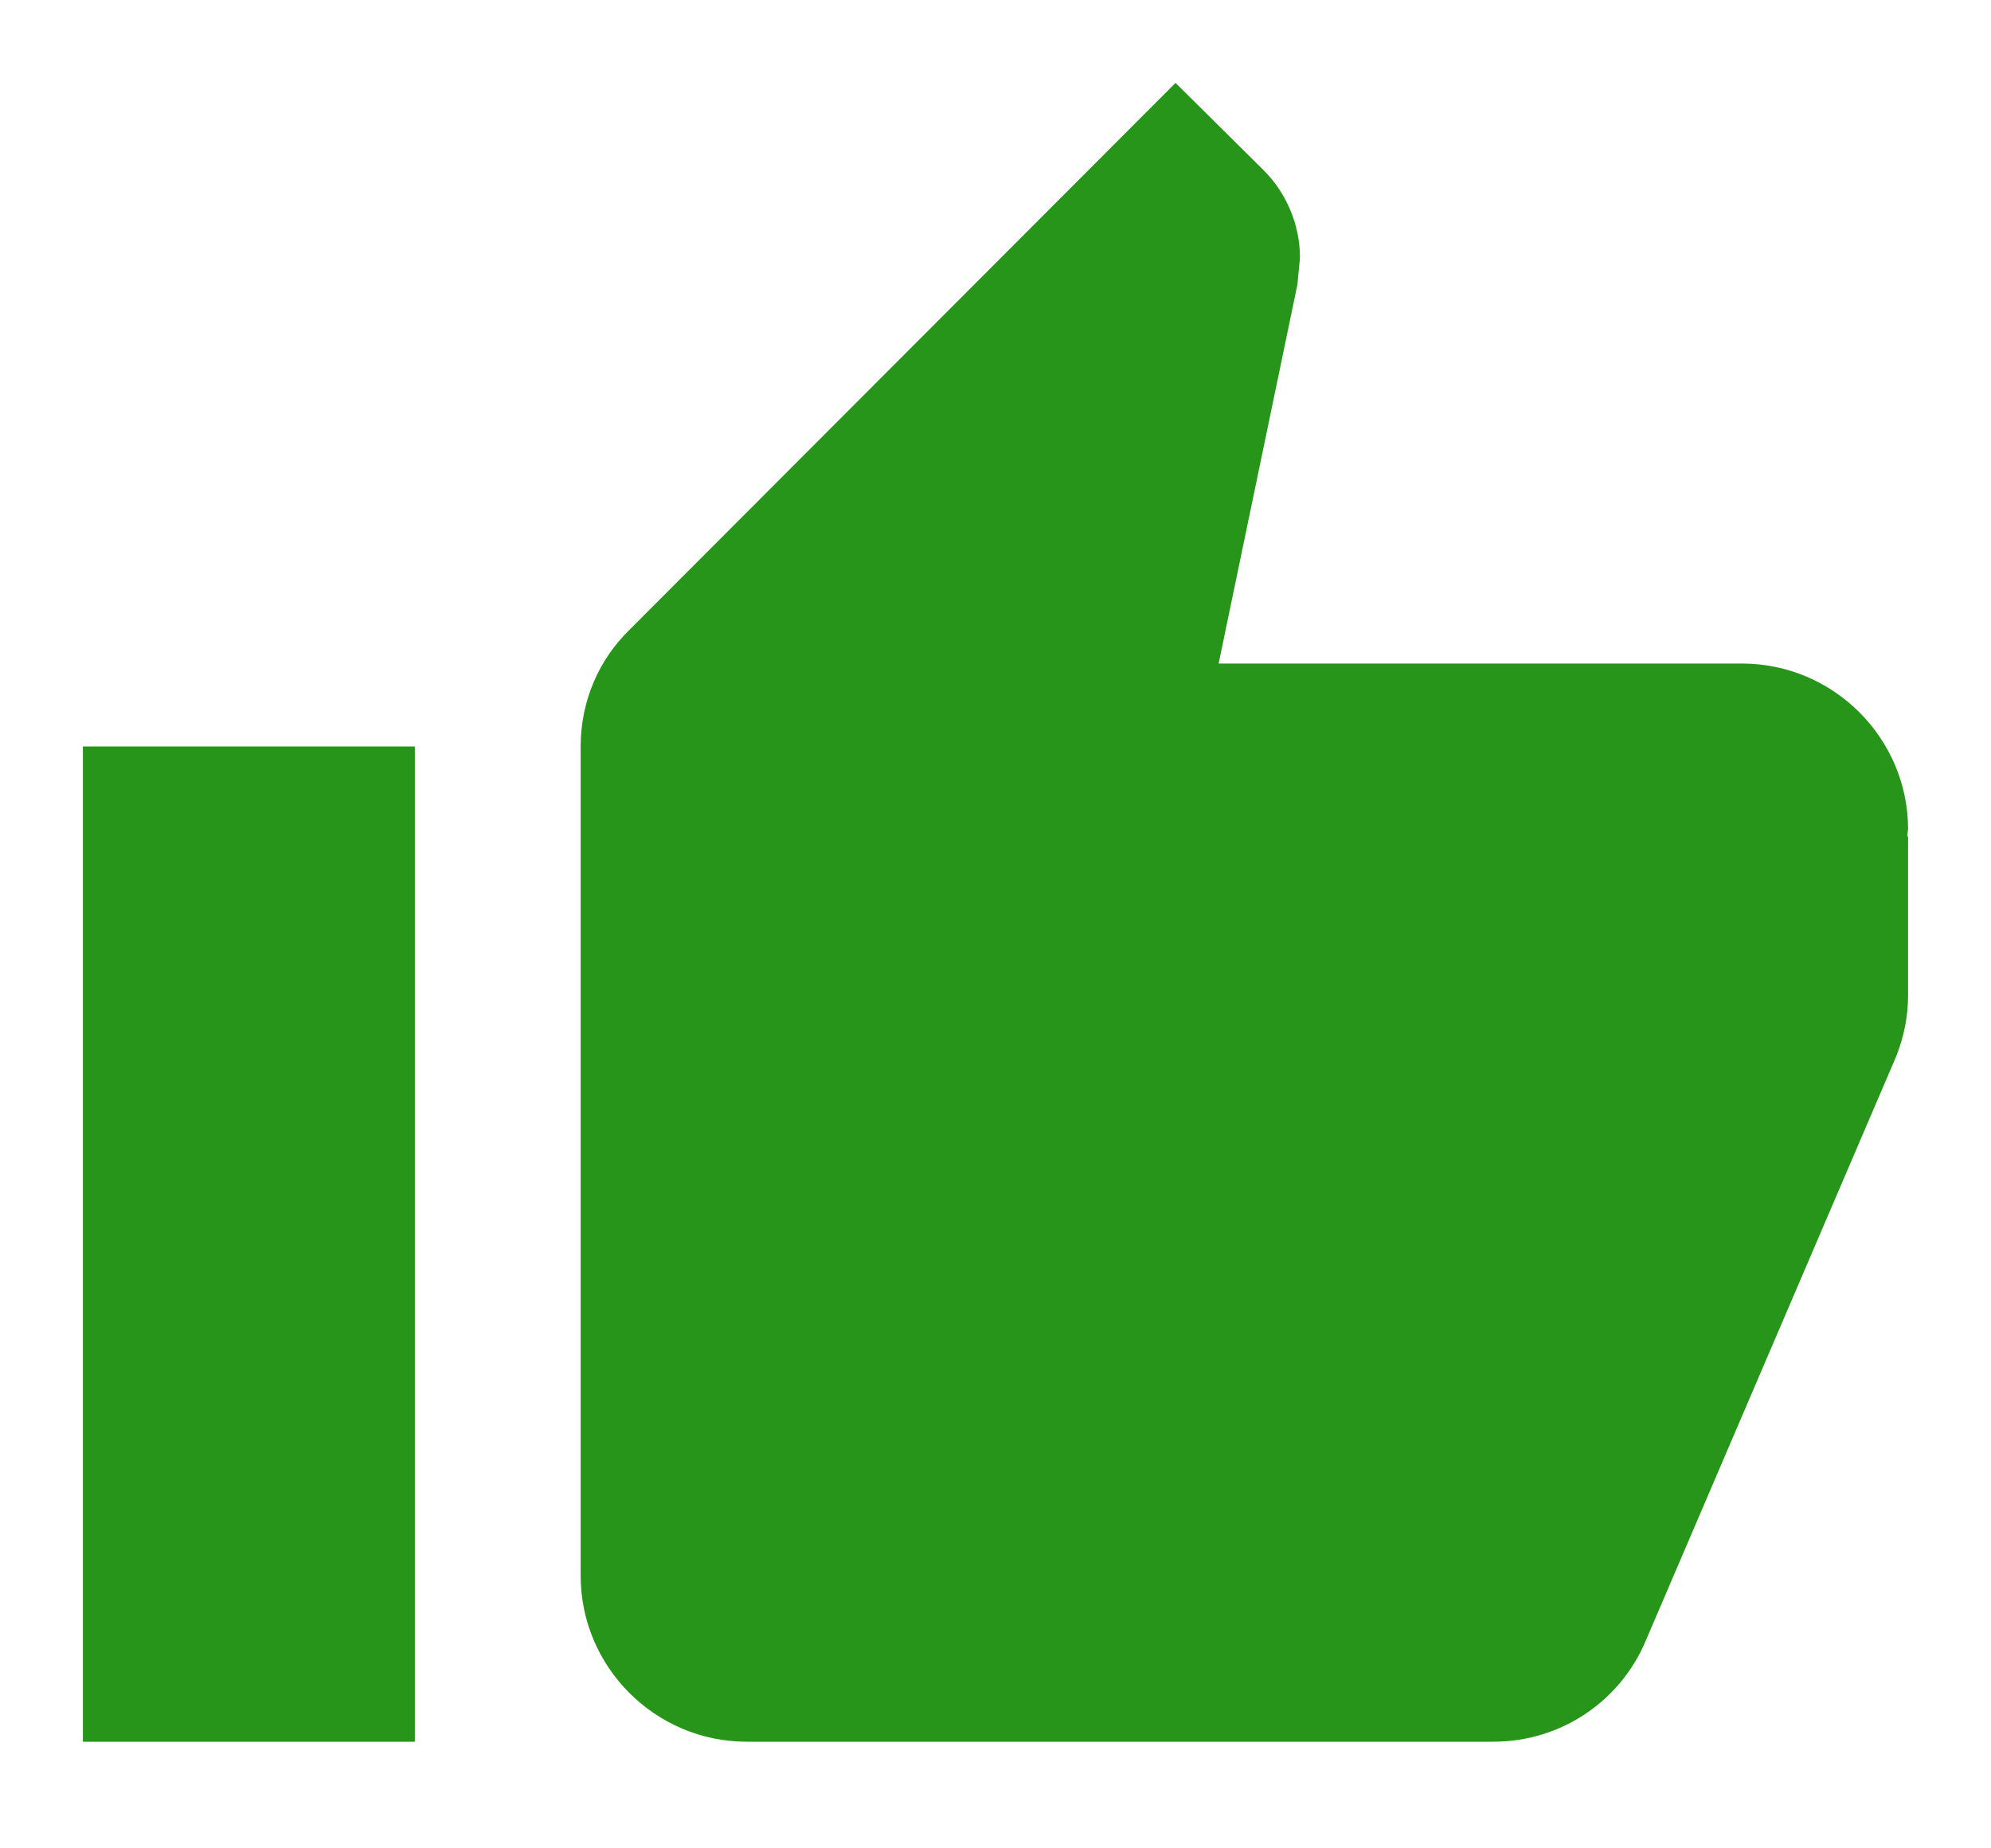 <?xml version="1.0" encoding="UTF-8"?>
<svg width="14px" height="13px" viewBox="0 0 14 13" version="1.1" xmlns="http://www.w3.org/2000/svg" xmlns:xlink="http://www.w3.org/1999/xlink">
    <!-- Generator: sketchtool 41.1 (35376) - http://www.bohemiancoding.com/sketch -->
    <title>0C66EFD8-2283-4CD8-B9C4-A7F4AEBE8638</title>
    <desc>Created with sketchtool.</desc>
    <defs></defs>
    <g id="UI" stroke="none" stroke-width="1" fill="none" fill-rule="evenodd">
        <g id="article-page" transform="translate(-192, -811)">
            <g id="Group-2" transform="translate(170, 804)">
                <g id="ic-thumb-up" transform="translate(22, 7)">
                    <g id="ic_thumb_up">
                        <g id="Page-1">
                            <g id="Action">
                                <g id="ic_thumb_up">
                                    <polygon id="bounds" points="0 0 14 0 14 14 0 14"></polygon>
                                    <path d="M0.583,12.25 L2.917,12.25 L2.917,5.25 L0.583,5.25 L0.583,12.25 L0.583,12.25 Z M13.417,5.833 C13.417,5.192 12.892,4.667 12.25,4.667 L8.569,4.667 L9.123,2.001 L9.141,1.814 C9.141,1.575 9.042,1.353 8.884,1.196 L8.266,0.583 L4.428,4.428 C4.212,4.638 4.083,4.929 4.083,5.25 L4.083,11.083 C4.083,11.725 4.608,12.25 5.25,12.25 L10.5,12.25 C10.984,12.25 11.398,11.958 11.573,11.538 L13.335,7.426 C13.387,7.292 13.417,7.152 13.417,7 L13.417,5.886 L13.411,5.88 L13.417,5.833 L13.417,5.833 Z" id="icon" fill="#279519"></path>
                                </g>
                            </g>
                        </g>
                    </g>
                </g>
            </g>
        </g>
    </g>
</svg>